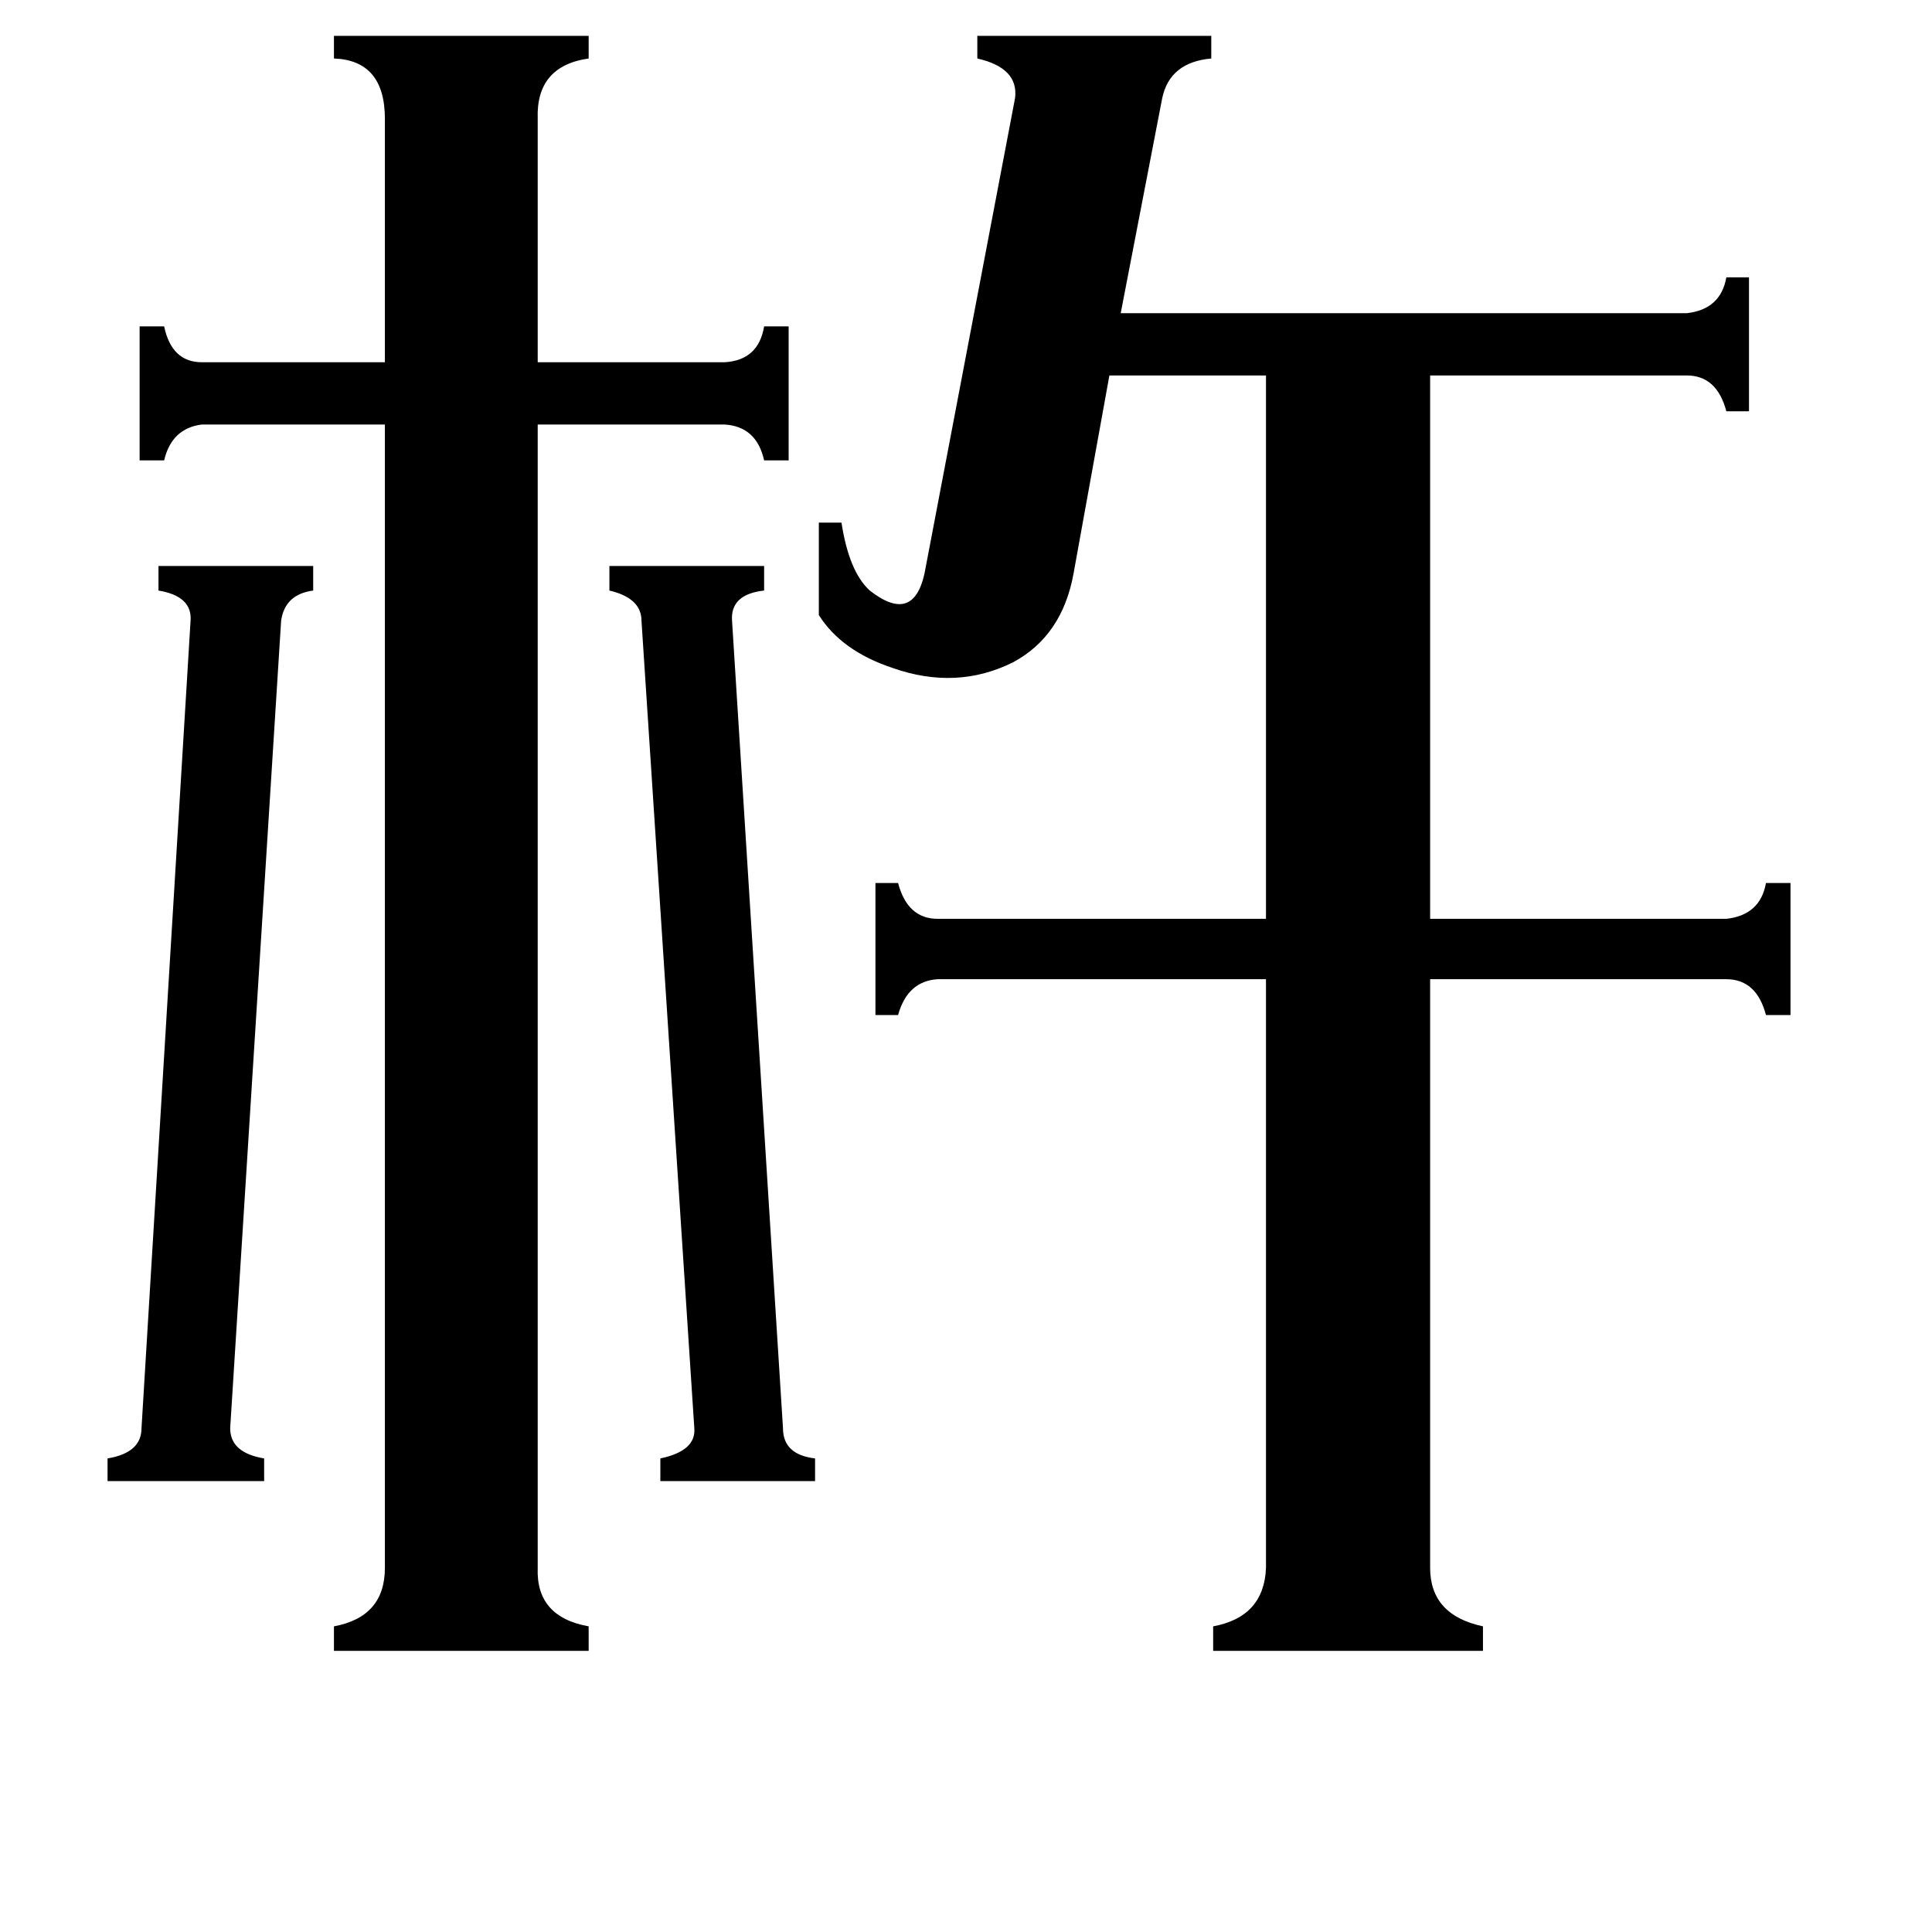 <svg xmlns="http://www.w3.org/2000/svg" viewBox="0 -800 1024 1024">
	<path fill="#000000" d="M415 -43Q415 -29 432 -27V-15H350V-27Q369 -31 368 -43L340 -471Q340 -483 323 -487V-500H405V-487Q387 -485 388 -471ZM101 -471Q102 -484 84 -487V-500H166V-487Q151 -485 149 -471L122 -43Q122 -30 140 -27V-15H57V-27Q75 -30 75 -43ZM285 31Q284 57 312 62V75H177V62Q204 57 204 31V-575H107Q91 -573 87 -556H74V-627H87Q91 -608 107 -608H204V-737Q204 -768 177 -769V-781H312V-769Q284 -765 285 -737V-608H384Q402 -609 405 -627H418V-556H405Q401 -574 384 -575H285ZM569 -496Q563 -463 537 -449Q507 -434 473 -446Q446 -455 434 -474V-523H446Q450 -497 461 -487Q484 -469 490 -496L538 -748Q540 -764 518 -769V-781H642V-769Q620 -767 616 -748L594 -634H894Q912 -636 915 -653H927V-582H915Q910 -601 894 -601H758V-313H915Q933 -315 936 -332H949V-262H936Q931 -281 915 -281H758V31Q758 56 786 62V75H643V62Q670 57 671 31V-281H497Q481 -280 476 -262H464V-332H476Q481 -313 497 -313H671V-601H588Z"/>
</svg>